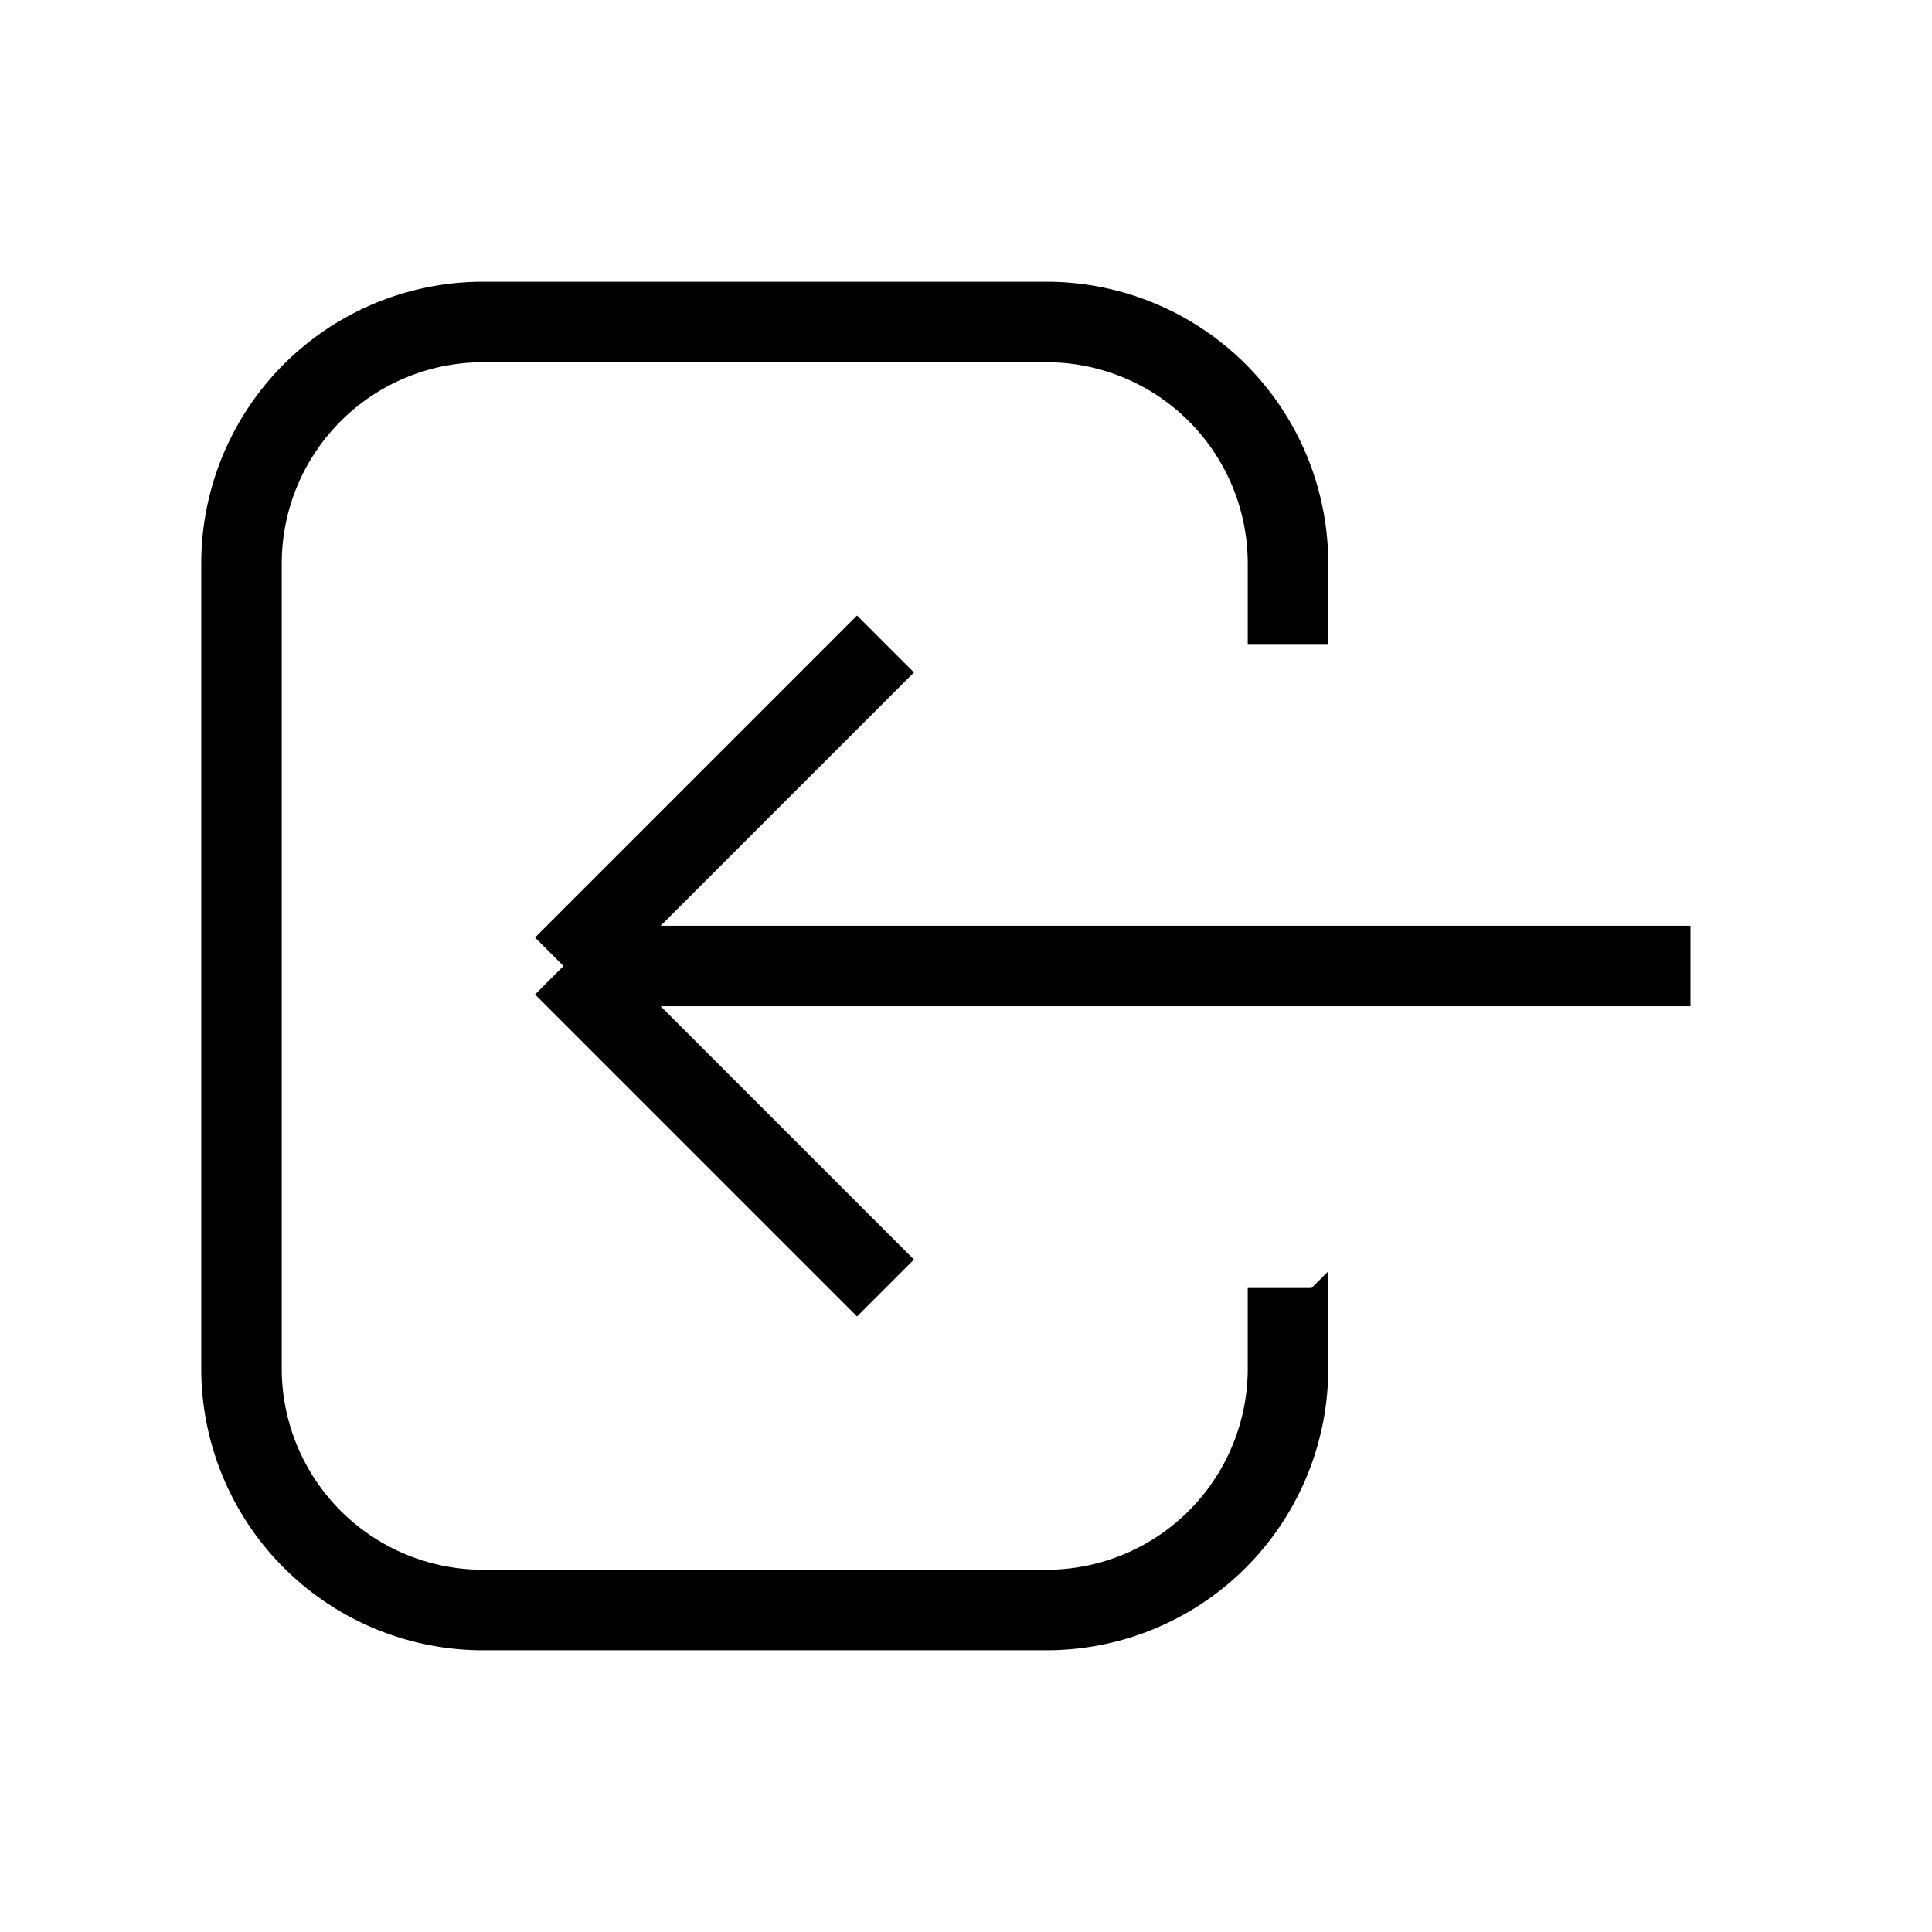 <svg
  fill="none"
strokeLinecap="round"
strokeLinejoin="round"
  strokeWidth="2"
  viewBox="0 0 24 24"
  stroke="currentColor"
>
  <path d="M11 16l-4-4m0 0l4-4m-4 4h14m-5 4v1a3 3 0 01-3 3H6a3 3 0 01-3-3V7a3 3 0 013-3h7a3 3 0 013 3v1"></path>
</svg>